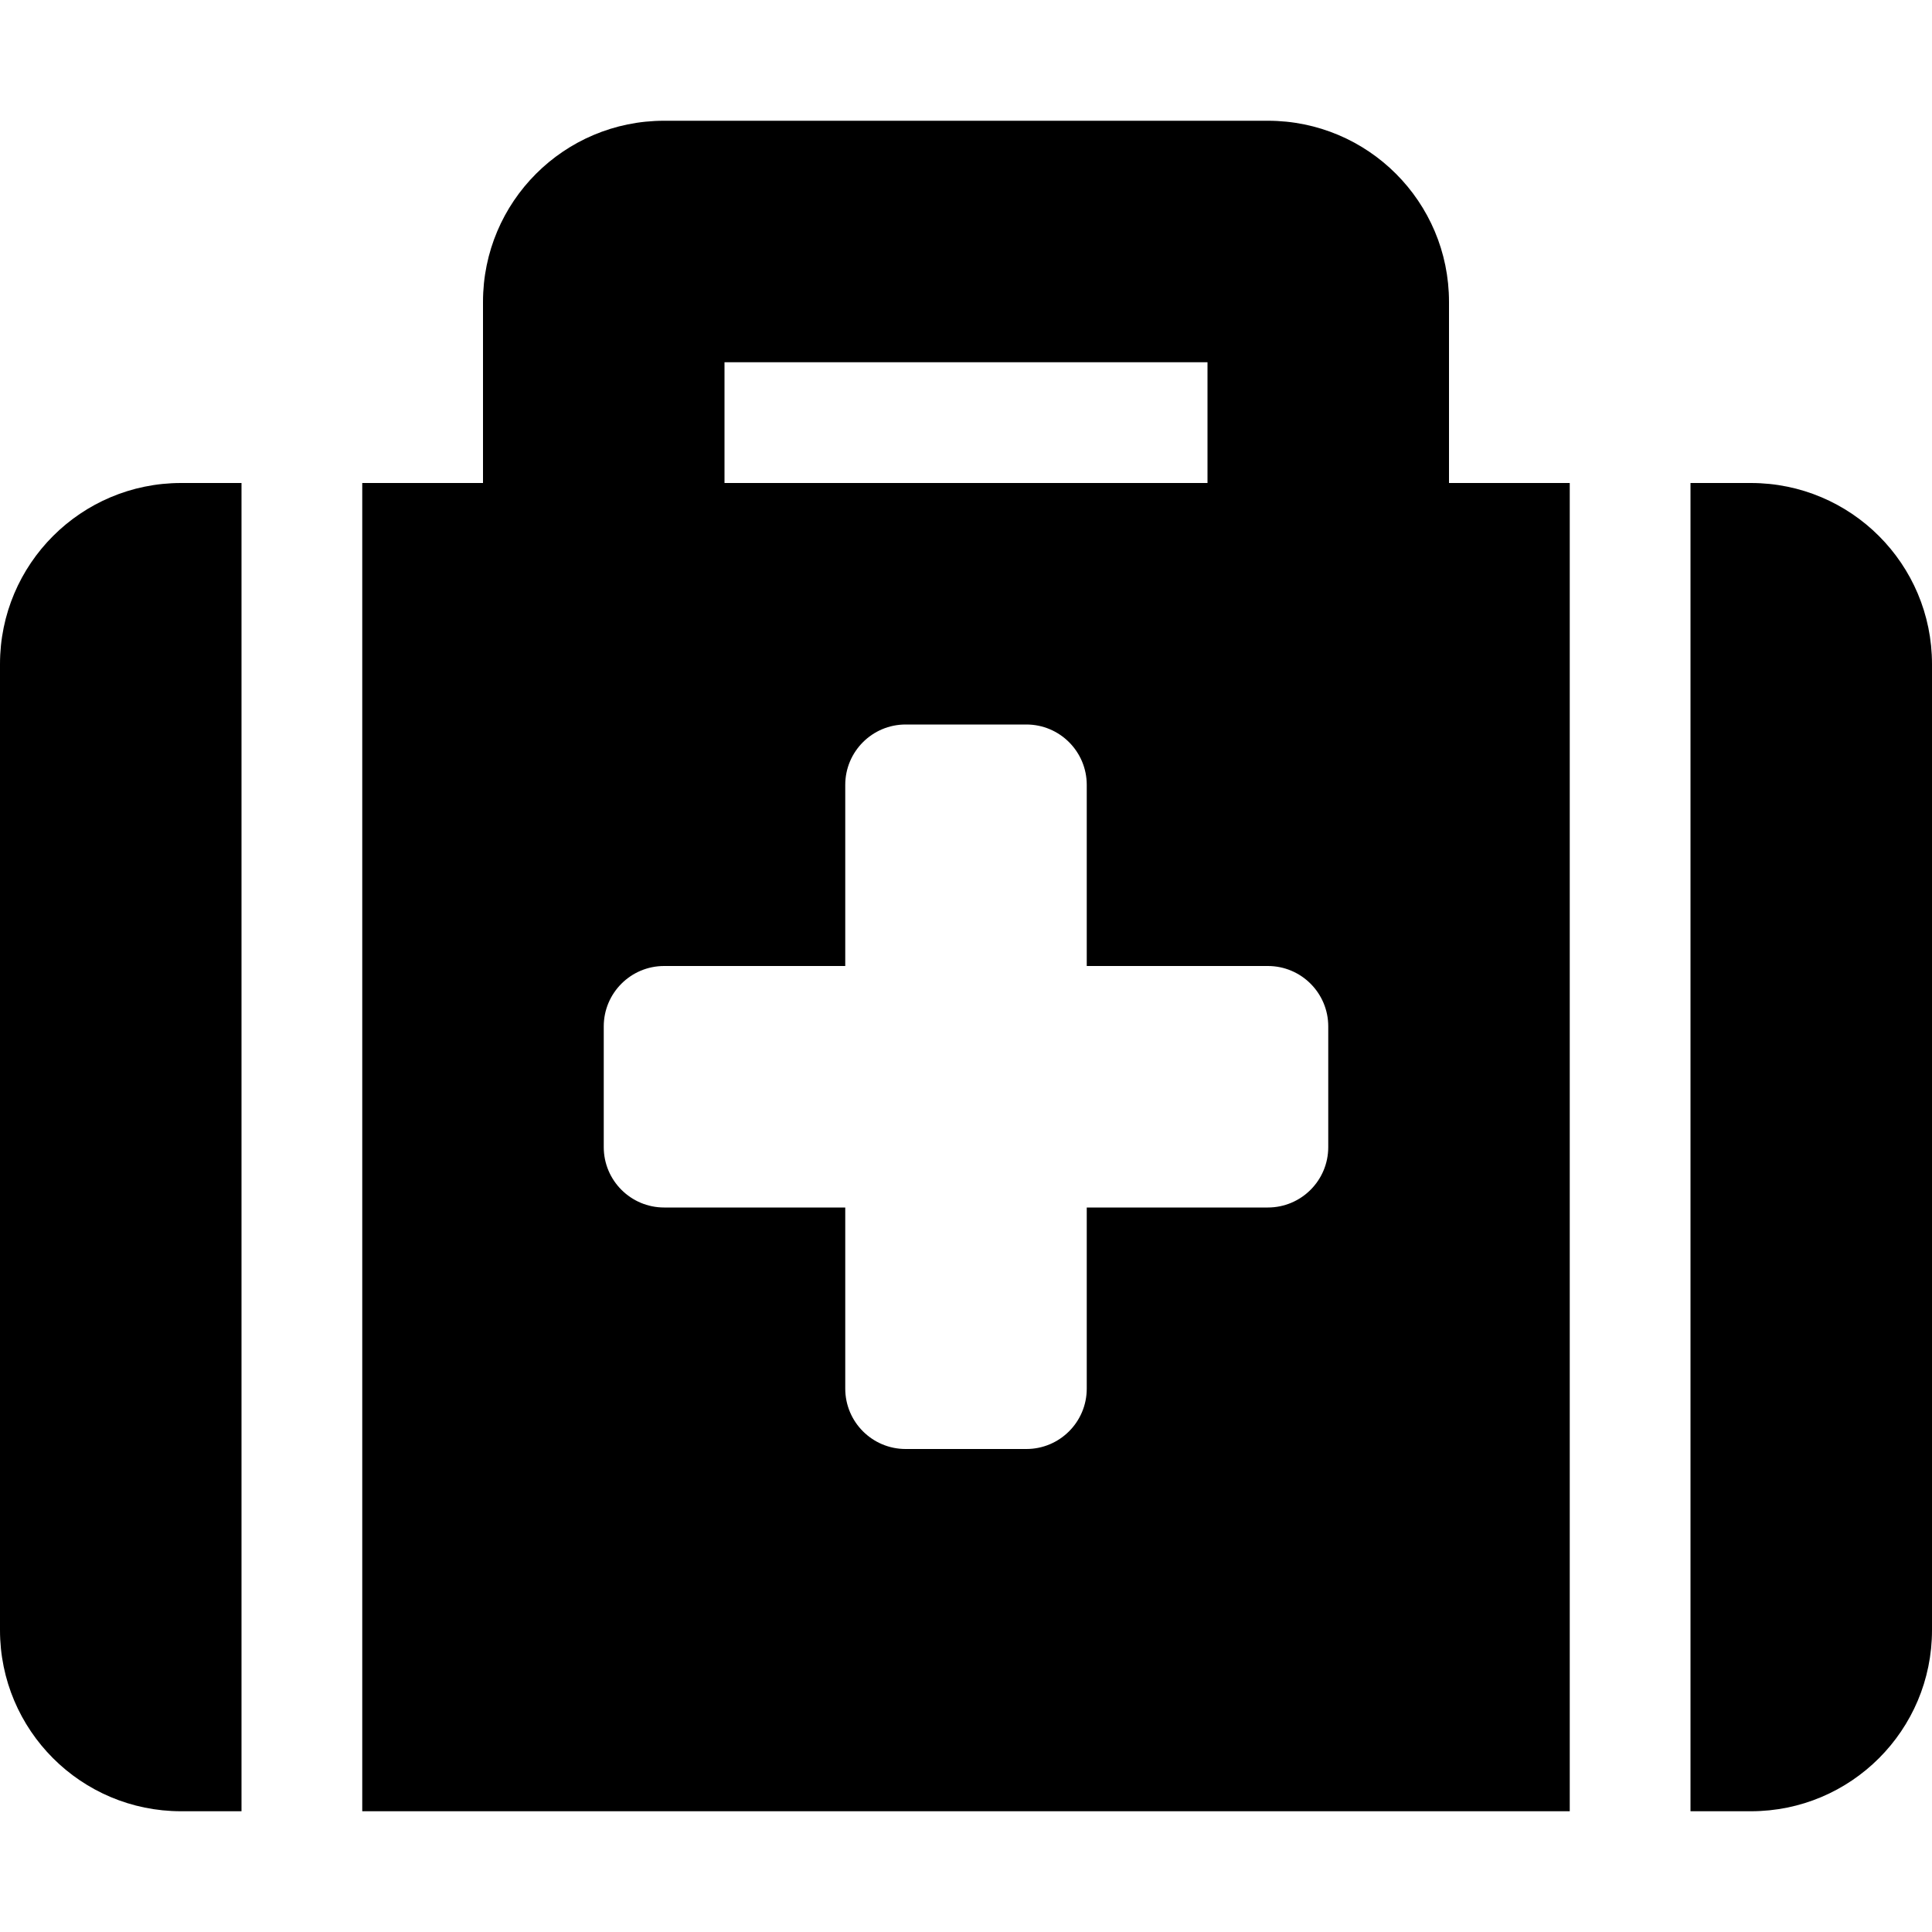 <svg xmlns="http://www.w3.org/2000/svg" width="20" height="20" viewBox="0 0 20 20">
<path d="M3.75 18.75h12.5v-13.75h-1.25v-1.875c0-1.036-0.839-1.875-1.875-1.875h-6.25c-1.036 0-1.875 0.839-1.875 1.875v1.875h-1.25v13.75zM7.5 3.75h5v1.25h-5v-1.25zM20 6.875v10c0 1.036-0.839 1.875-1.875 1.875h-0.625v-13.75h0.625c1.036 0 1.875 0.839 1.875 1.875zM2.5 18.75h-0.625c-1.036 0-1.875-0.839-1.875-1.875v-10c0-1.036 0.839-1.875 1.875-1.875h0.625v13.75zM13.75 10.625v1.25c0 0.345-0.28 0.625-0.625 0.625h-1.875v1.875c0 0.345-0.28 0.625-0.625 0.625h-1.25c-0.345 0-0.625-0.28-0.625-0.625v-1.875h-1.875c-0.345 0-0.625-0.28-0.625-0.625v-1.25c0-0.345 0.28-0.625 0.625-0.625h1.875v-1.875c0-0.345 0.28-0.625 0.625-0.625h1.25c0.345 0 0.625 0.28 0.625 0.625v1.875h1.875c0.345 0 0.625 0.28 0.625 0.625z"></path>
</svg>
